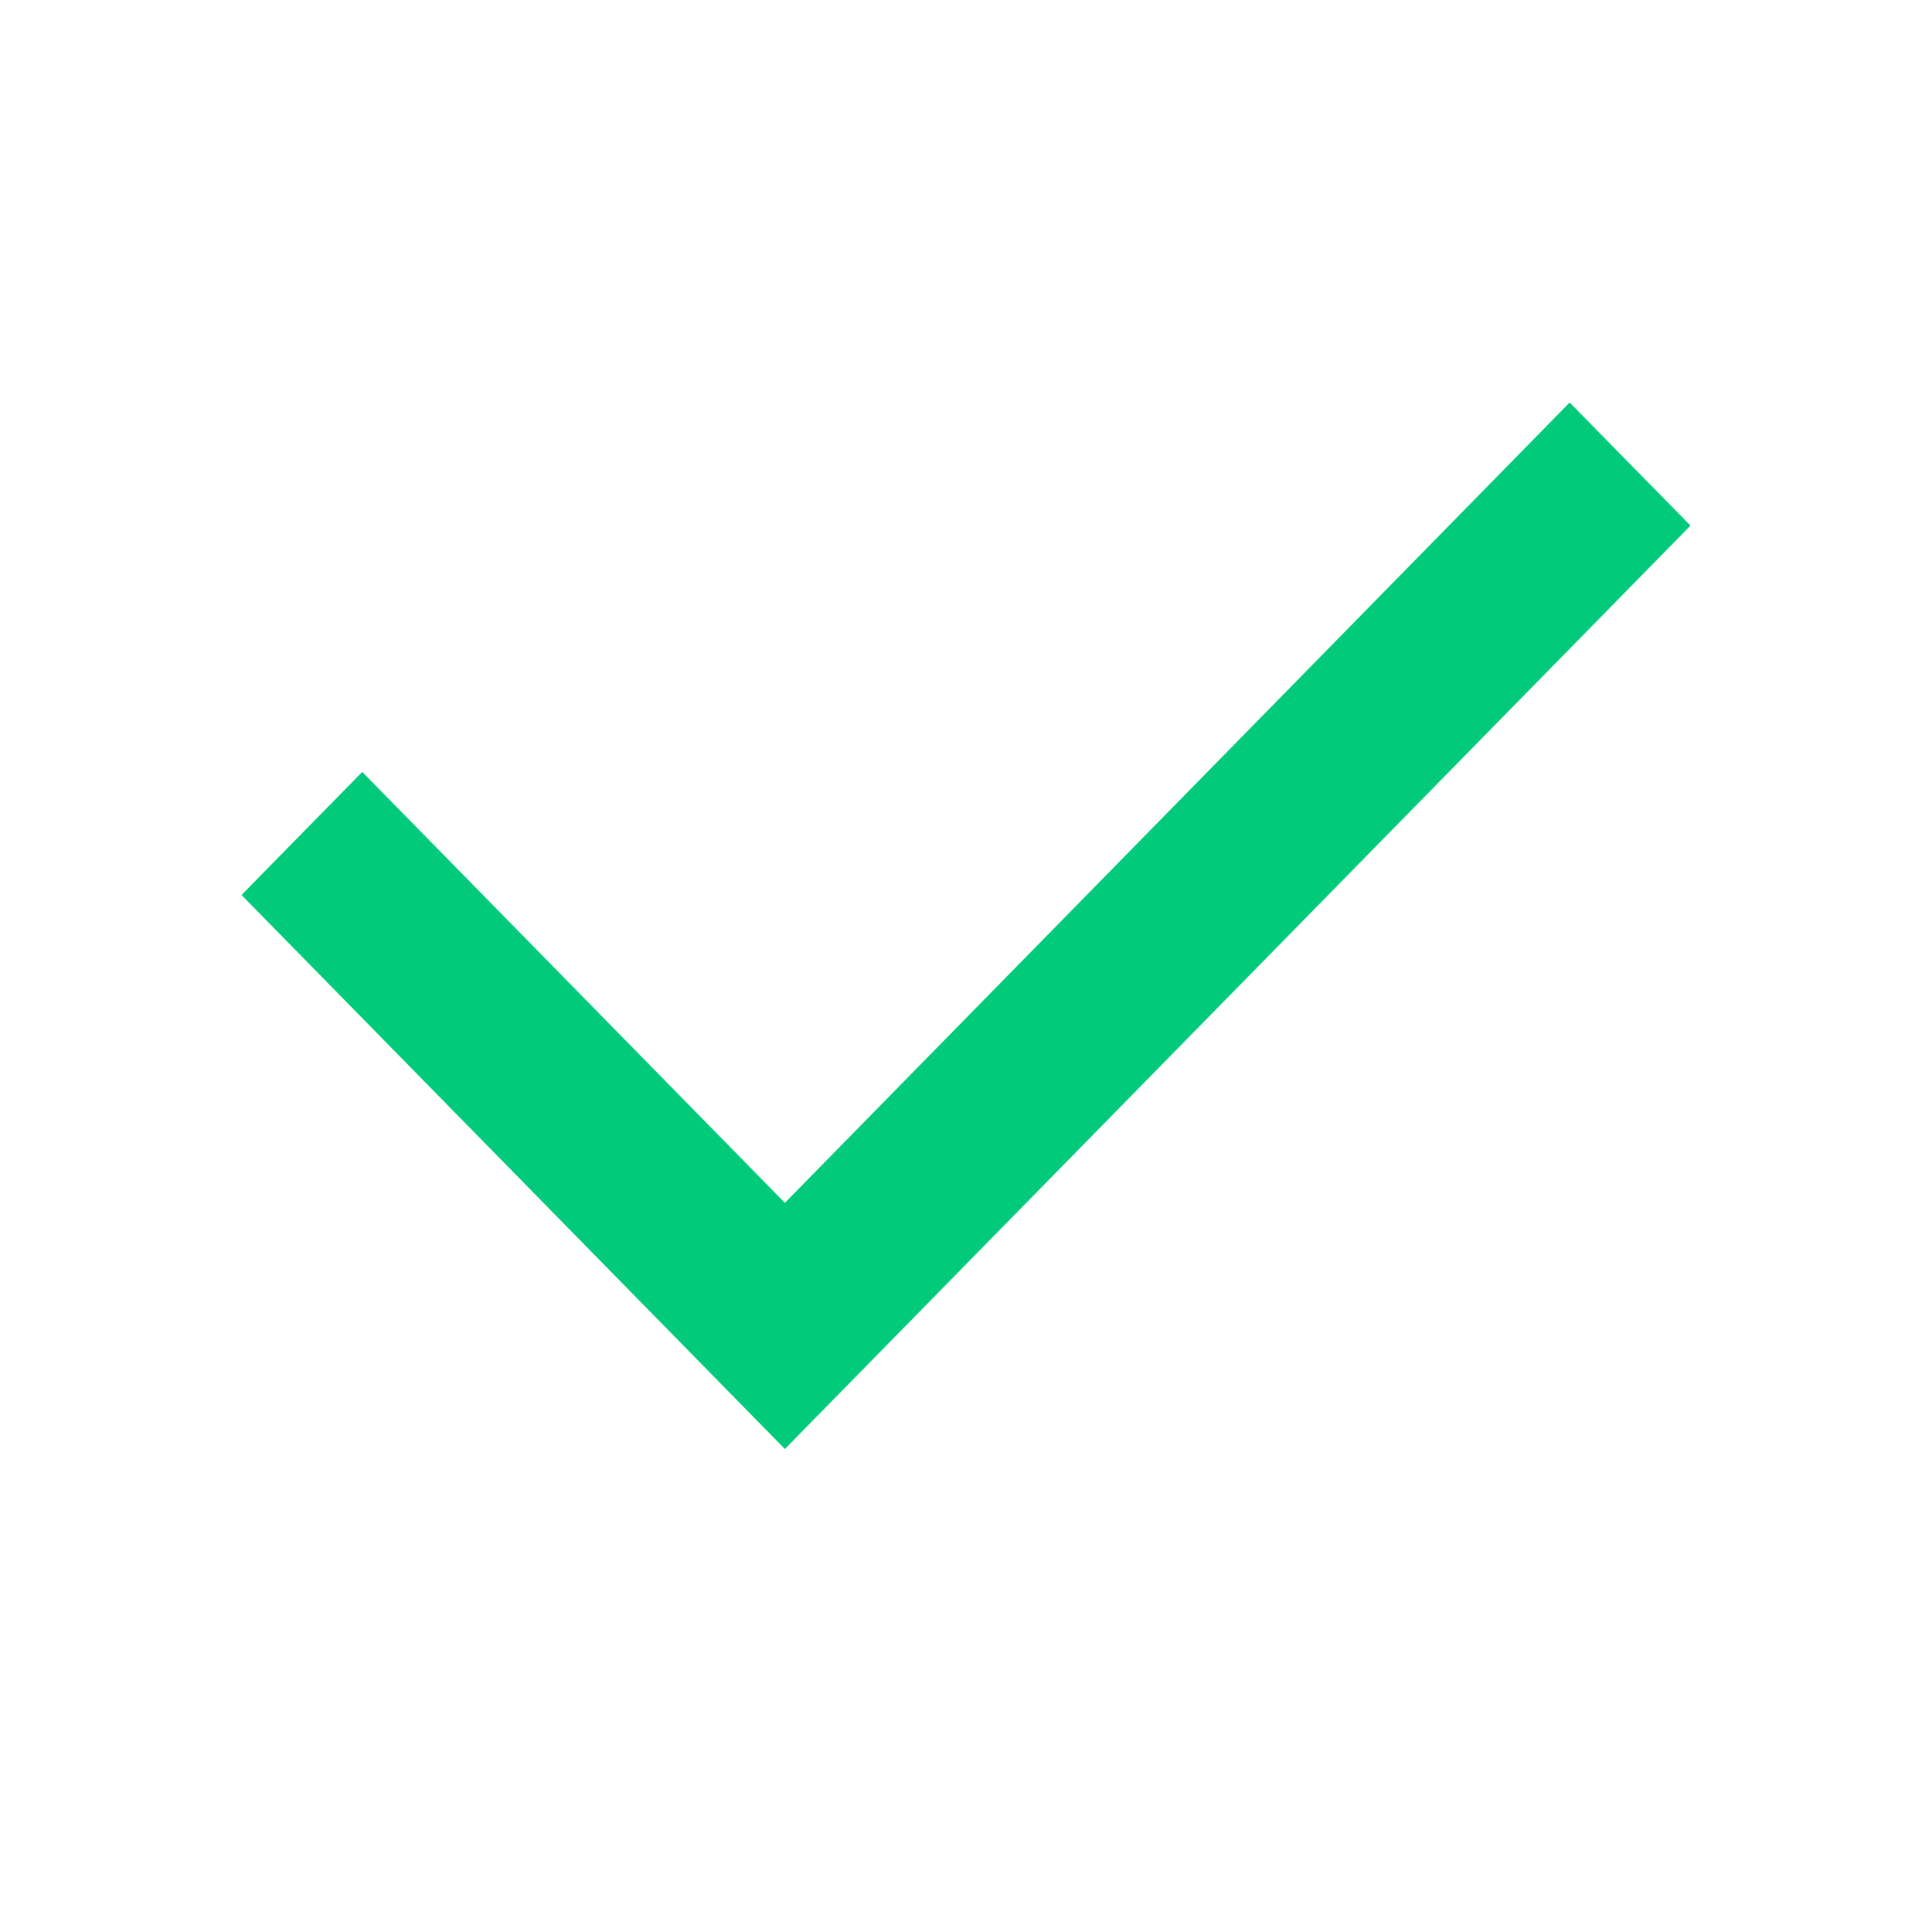<svg class="icon_check" width="24" height="24" viewBox="0 0 24 24" fill="none" xmlns="http://www.w3.org/2000/svg">
<path d="M9.75 14.942L19.499 5L21 6.529L9.75 18L3 11.118L4.5 9.589L9.75 14.942Z" fill="#01cb7b"></path>
</svg>
